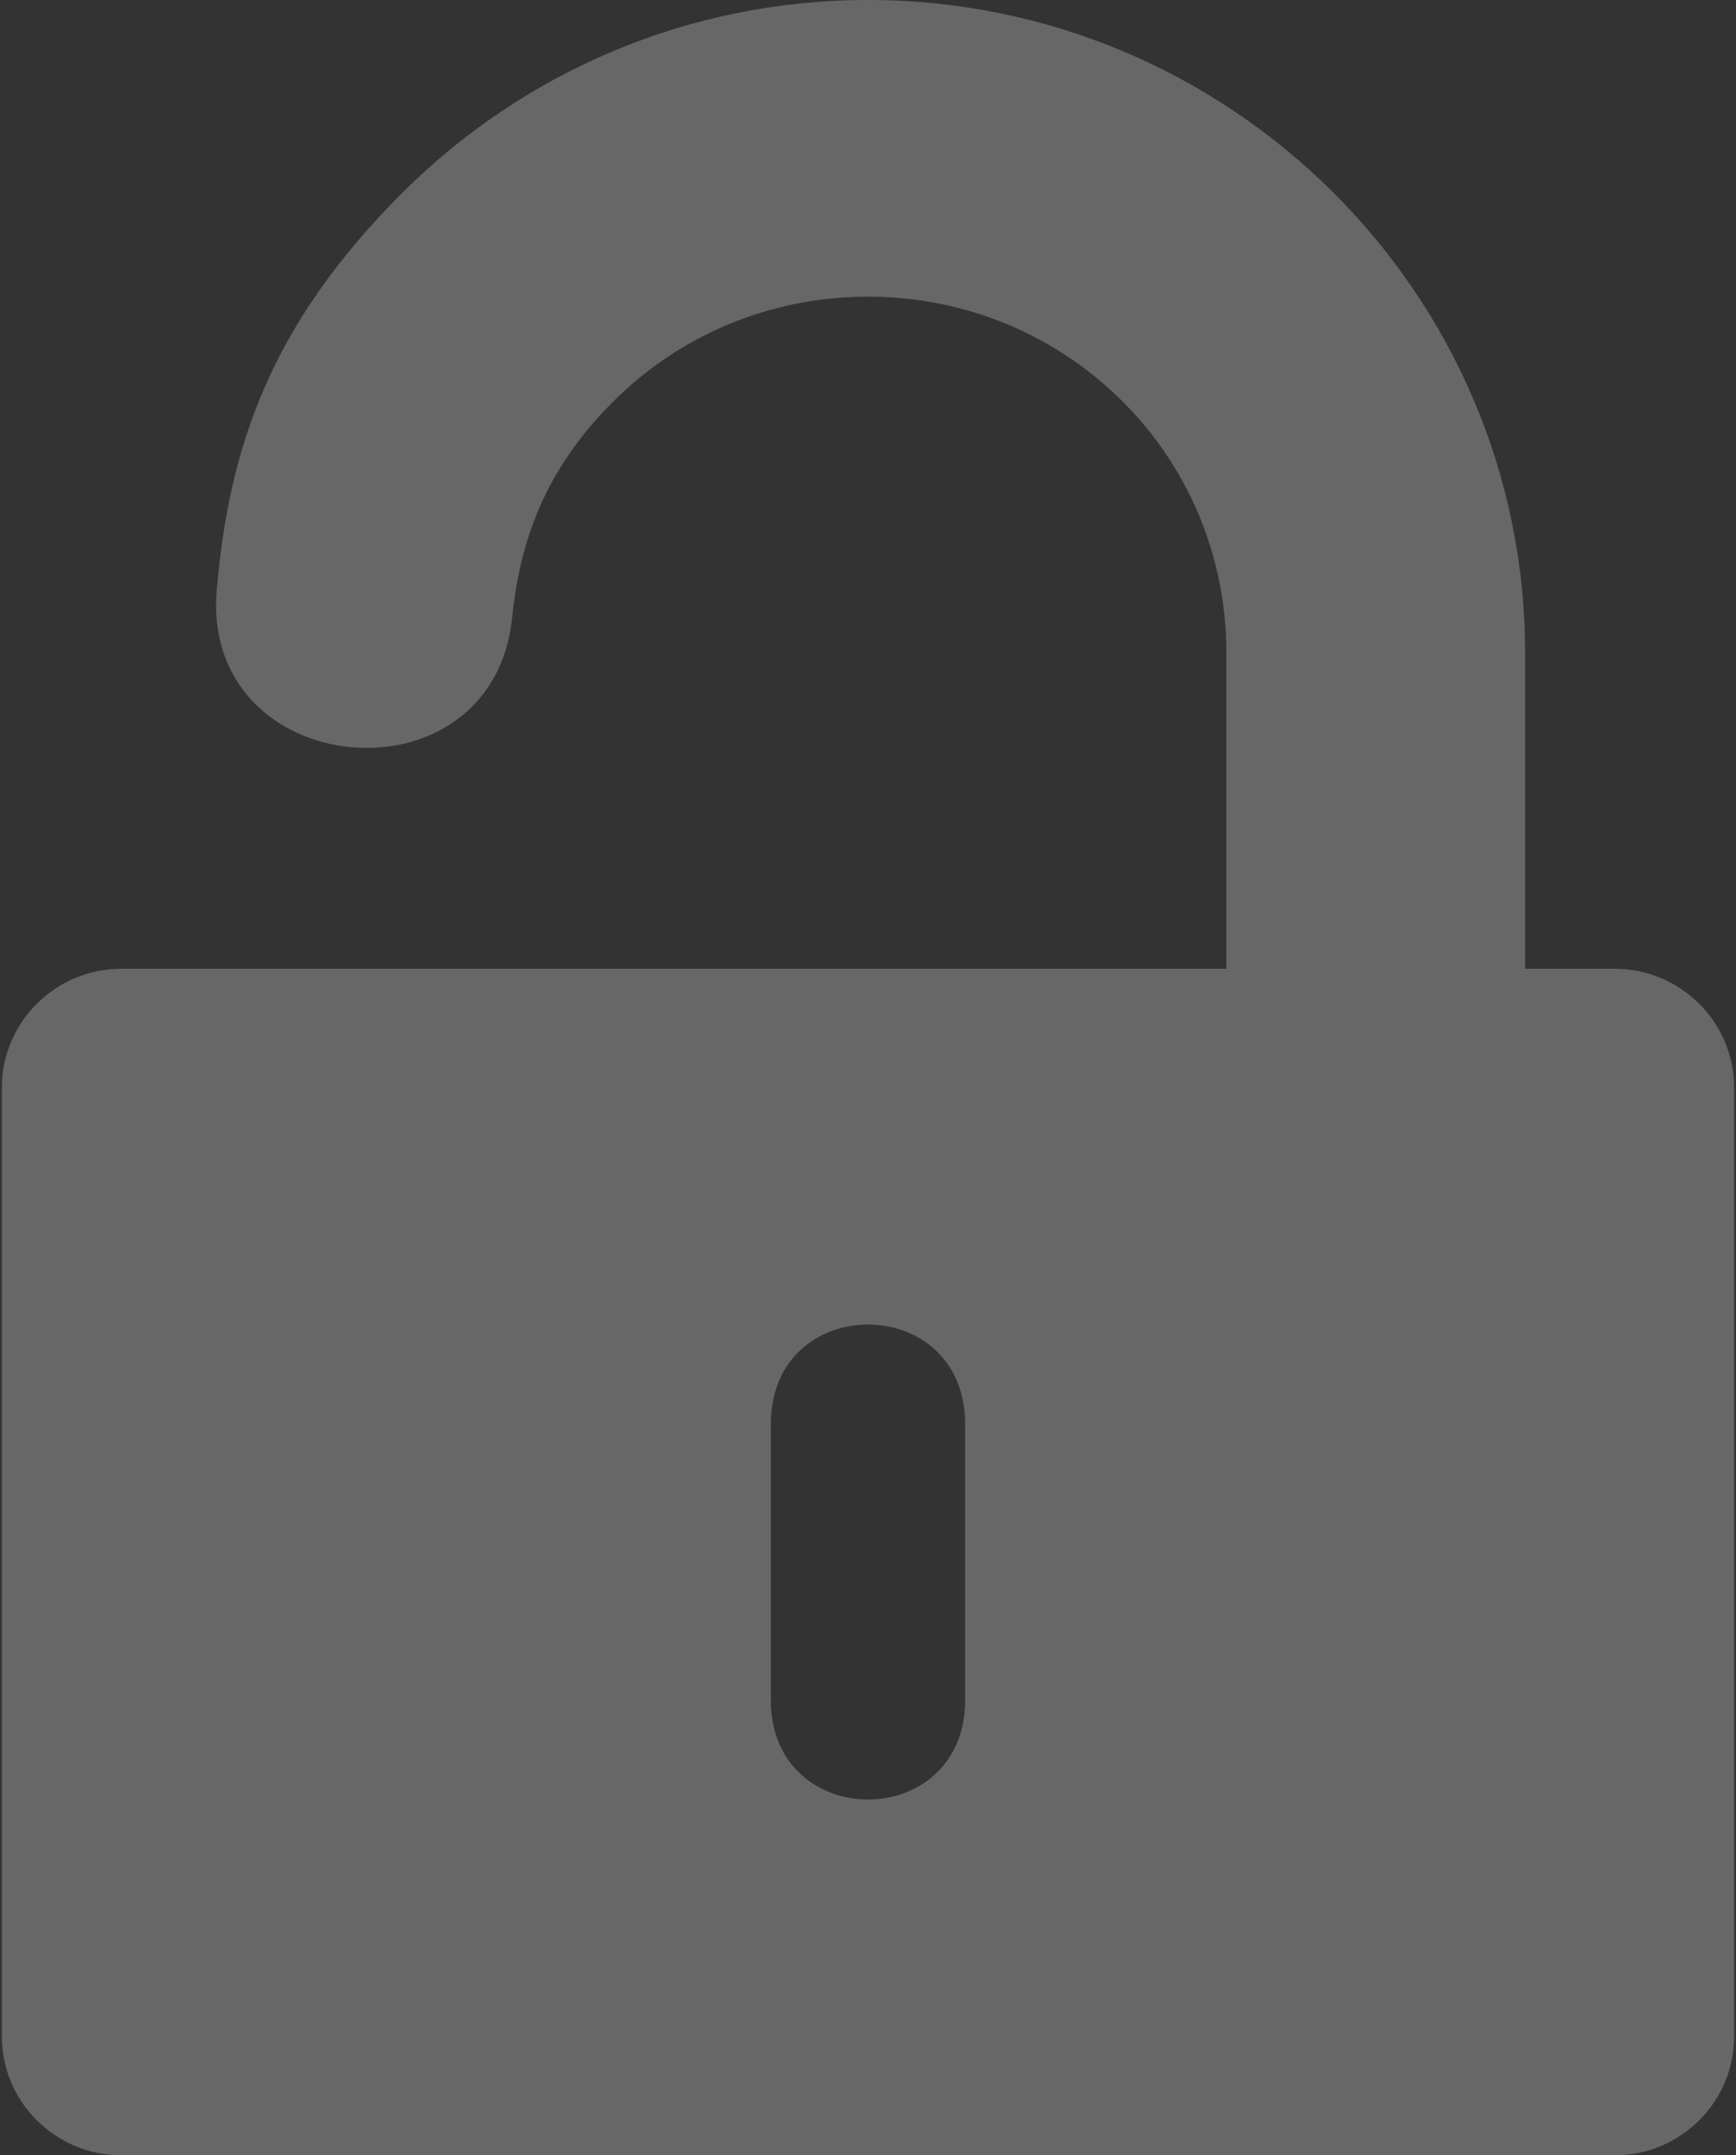 <?xml version="1.0" encoding="UTF-8"?>
<svg width="58px" height="72px" viewBox="0 0 58 72" version="1.1" xmlns="http://www.w3.org/2000/svg" xmlns:xlink="http://www.w3.org/1999/xlink">
    <rect x="0" y="0" width="58" height="72" fill="#333333" stroke="none"/>
    <!-- Generator: Sketch 52.6 (67491) - http://www.bohemiancoding.com/sketch -->
    <title>Shape</title>
    <desc>Created with Sketch.</desc>
    <g id="Page-1" stroke="none" stroke-width="1" fill="none" fill-rule="evenodd" opacity="0.272">
        <g id="Home_Step2.4@2x-Copy" transform="translate(-894, -224)" fill="#F6F4F7">
            <g id="Group-2" transform="translate(-71, 64)">
                <g id="Rectangle">
                    <g id="Group-6" transform="translate(865, 160)">
                        <g id="noun_Unlock_183345" transform="translate(100, 0)">
                            <path d="M53.947,32.362 L50.953,32.362 L50.953,21.802 C50.953,15.805 48.496,10.362 44.52,6.406 L44.511,6.397 L44.502,6.388 C40.518,2.438 35.037,0 28.999,0 C22.96,0 17.479,2.438 13.496,6.388 L13.487,6.397 L13.477,6.406 C8.999,10.862 7.648,14.992 7.242,19.706 C6.69,26.099 16.444,27.016 17.11,20.635 C17.377,18.081 18.185,15.702 20.51,13.392 L20.53,13.374 C22.682,11.236 25.675,9.911 28.999,9.911 C32.322,9.911 35.316,11.236 37.467,13.374 L37.487,13.392 C39.639,15.528 40.973,18.502 40.973,21.802 L40.973,32.362 L4.054,32.362 C1.86,32.362 0.063,34.146 0.063,36.325 L0.063,68.037 C0.063,70.218 1.86,72 4.054,72 L53.947,72 C56.141,72 57.937,70.218 57.937,68.037 L57.937,36.325 C57.937,34.146 56.141,32.362 53.947,32.362 Z M32.246,56.788 C32.246,61.224 25.753,61.224 25.753,56.788 L25.753,47.575 C25.753,43.139 32.246,43.139 32.246,47.575 L32.246,56.788 Z" id="Shape"></path>
                        </g>
                    </g>
                </g>
            </g>
        </g>
    </g>
</svg>